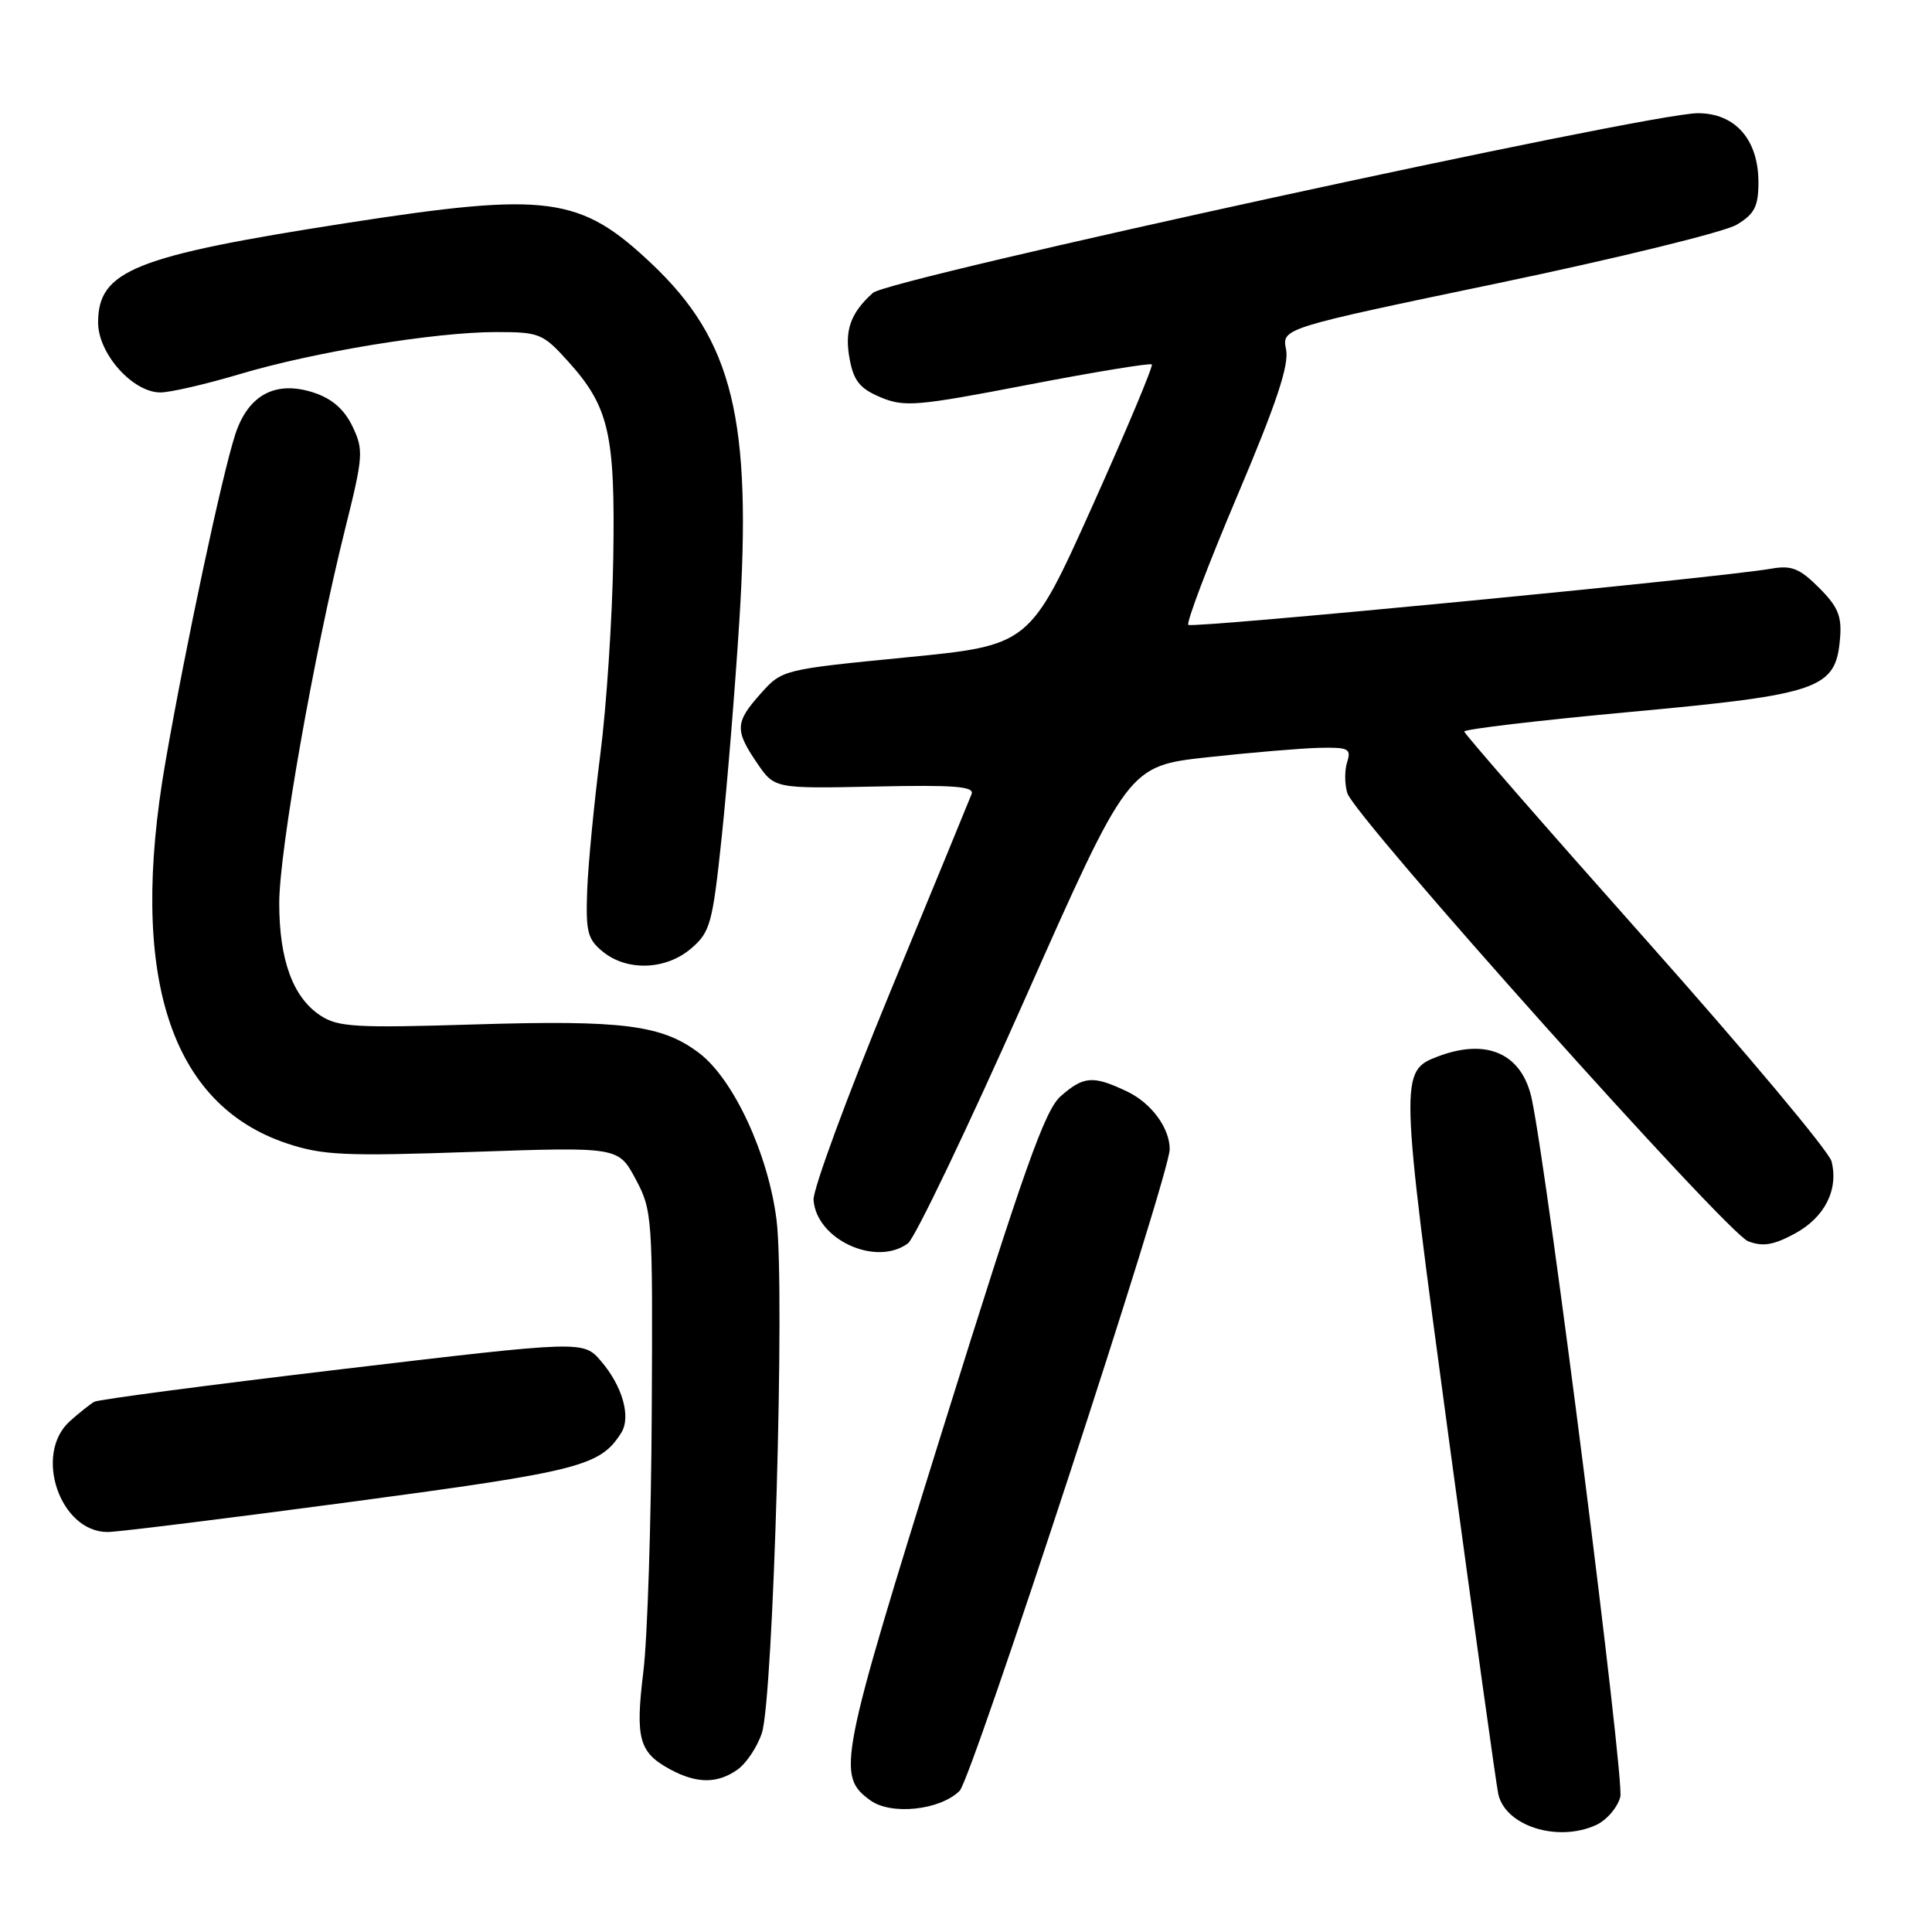 <?xml version="1.0" encoding="UTF-8" standalone="no"?>
<!DOCTYPE svg PUBLIC "-//W3C//DTD SVG 1.1//EN" "http://www.w3.org/Graphics/SVG/1.1/DTD/svg11.dtd" >
<svg xmlns="http://www.w3.org/2000/svg" xmlns:xlink="http://www.w3.org/1999/xlink" version="1.1" viewBox="0 0 256 256">
 <g >
 <path fill="currentColor"
d=" M 211.48 241.83 C 212.89 241.18 214.34 239.50 214.70 238.08 C 215.27 235.83 205.14 155.96 202.98 145.68 C 201.72 139.64 197.06 137.51 190.55 139.98 C 185.44 141.92 185.46 142.37 191.96 190.52 C 195.31 215.26 198.26 236.50 198.53 237.72 C 199.47 241.96 206.38 244.15 211.48 241.83 Z  M 127.16 237.29 C 128.78 235.66 154.96 155.73 154.99 152.30 C 155.01 149.49 152.57 146.17 149.37 144.64 C 144.84 142.48 143.61 142.57 140.55 145.25 C 138.44 147.10 135.67 154.92 124.93 189.34 C 111.16 233.48 110.81 235.30 115.33 238.56 C 118.09 240.56 124.58 239.86 127.16 237.29 Z  M 97.70 234.50 C 98.88 233.67 100.34 231.49 100.95 229.64 C 102.47 225.05 104.03 170.74 102.90 161.69 C 101.82 152.97 97.22 143.03 92.67 139.56 C 87.75 135.81 82.55 135.14 63.00 135.74 C 47.14 136.23 44.80 136.10 42.47 134.57 C 38.82 132.18 37.00 127.21 37.00 119.67 C 37.00 112.75 41.57 86.80 45.71 70.17 C 48.14 60.44 48.20 59.63 46.71 56.51 C 45.62 54.24 44.01 52.83 41.59 52.03 C 36.56 50.37 32.91 52.29 31.19 57.51 C 29.44 62.83 24.61 85.50 21.92 100.98 C 17.01 129.21 22.49 146.35 38.05 151.52 C 42.78 153.09 45.71 153.22 62.68 152.63 C 81.94 151.97 81.94 151.97 84.22 156.23 C 86.44 160.39 86.50 161.20 86.36 187.00 C 86.29 201.57 85.79 217.10 85.25 221.50 C 84.16 230.37 84.67 232.21 88.78 234.44 C 92.30 236.35 95.03 236.37 97.70 234.50 Z  M 46.56 199.00 C 76.92 194.94 79.53 194.27 82.32 189.85 C 83.64 187.76 82.48 183.67 79.64 180.36 C 77.29 177.63 77.29 177.63 45.40 181.41 C 27.86 183.49 13.06 185.44 12.50 185.74 C 11.95 186.05 10.49 187.21 9.25 188.32 C 4.42 192.68 7.94 203.00 14.26 203.00 C 15.56 203.00 30.09 201.20 46.56 199.00 Z  M 120.31 164.75 C 121.23 164.06 128.18 149.55 135.75 132.50 C 149.50 101.50 149.50 101.50 160.00 100.34 C 165.78 99.71 172.44 99.15 174.82 99.09 C 178.70 99.01 179.07 99.20 178.50 101.00 C 178.15 102.10 178.17 103.94 178.53 105.10 C 179.56 108.33 228.78 163.37 231.63 164.47 C 233.57 165.22 234.99 164.99 237.80 163.47 C 241.77 161.33 243.64 157.67 242.69 153.89 C 242.36 152.57 231.28 139.35 218.07 124.50 C 204.86 109.65 194.04 97.24 194.02 96.93 C 194.01 96.62 203.93 95.45 216.06 94.33 C 241.14 92.02 243.25 91.29 243.81 84.64 C 244.07 81.64 243.55 80.40 241.03 77.88 C 238.47 75.32 237.39 74.88 234.72 75.35 C 227.69 76.57 157.96 83.29 157.46 82.80 C 157.17 82.50 160.09 74.80 163.95 65.69 C 169.14 53.44 170.83 48.38 170.41 46.30 C 169.85 43.50 169.85 43.50 198.56 37.51 C 214.35 34.21 228.56 30.73 230.13 29.77 C 232.50 28.34 233.00 27.35 233.00 24.15 C 233.00 18.49 229.93 15.00 224.97 15.00 C 218.41 15.00 117.74 36.93 115.66 38.81 C 112.67 41.51 111.87 43.80 112.59 47.62 C 113.13 50.49 113.96 51.50 116.70 52.65 C 119.85 53.96 121.50 53.82 136.19 50.99 C 145.01 49.29 152.41 48.08 152.62 48.29 C 152.83 48.50 149.28 56.96 144.73 67.09 C 136.45 85.50 136.45 85.50 120.05 87.11 C 103.73 88.71 103.62 88.74 100.82 91.88 C 97.40 95.70 97.34 96.74 100.31 101.10 C 102.62 104.50 102.62 104.50 115.93 104.22 C 126.44 103.99 129.14 104.20 128.74 105.22 C 128.47 105.92 123.61 117.75 117.93 131.50 C 112.26 145.25 107.70 157.62 107.80 159.00 C 108.17 164.25 116.08 167.88 120.31 164.75 Z  M 91.60 125.66 C 94.11 123.50 94.42 122.39 95.63 110.91 C 96.35 104.09 97.40 91.24 97.96 82.37 C 99.66 55.53 97.11 45.12 86.34 34.94 C 76.87 25.98 72.61 25.41 45.94 29.55 C 17.77 33.93 13.00 35.84 13.00 42.75 C 13.00 46.86 17.59 52.00 21.25 52.00 C 22.57 52.00 27.27 50.91 31.71 49.59 C 41.55 46.64 57.64 44.00 65.75 44.00 C 71.47 44.00 71.94 44.19 75.26 47.87 C 80.71 53.90 81.53 57.49 81.26 74.00 C 81.13 81.97 80.36 93.67 79.54 100.00 C 78.73 106.33 77.95 114.36 77.81 117.87 C 77.60 123.48 77.84 124.45 79.90 126.12 C 83.12 128.73 88.27 128.53 91.60 125.66 Z "/>
</g>
</svg>